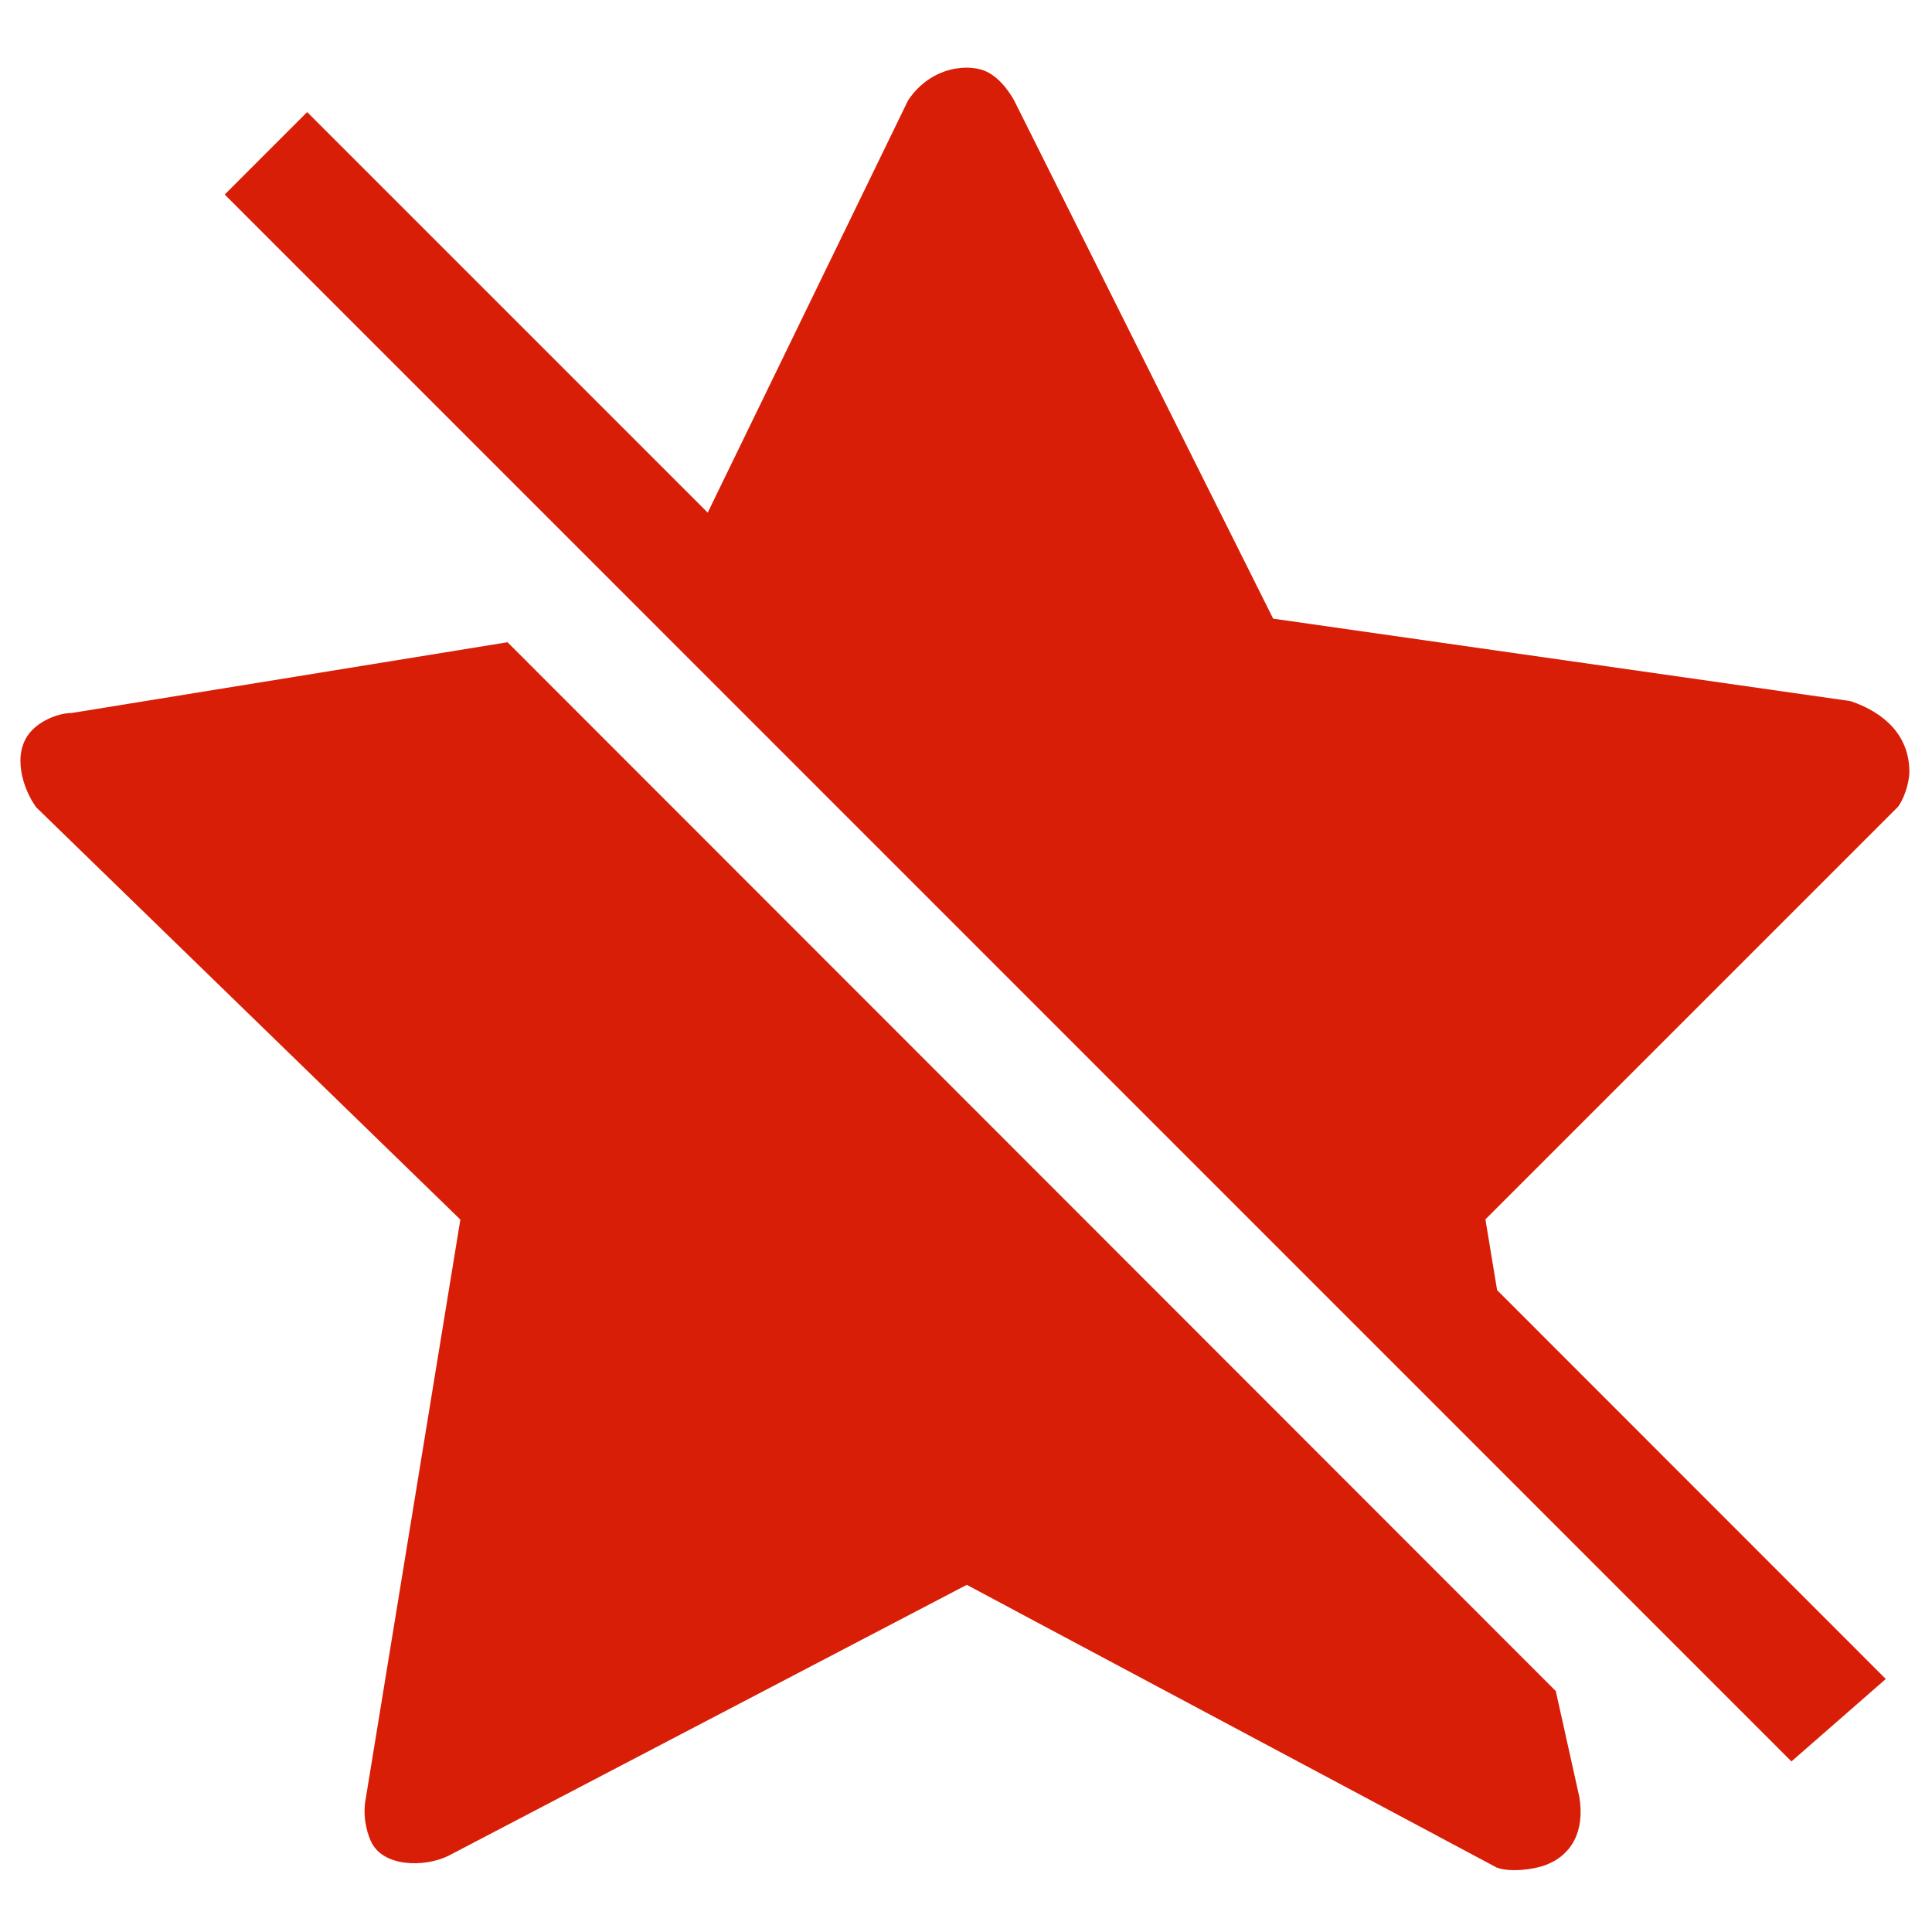 <svg t="1586768474164" class="icon" viewBox="0 0 1024 1024" version="1.1" xmlns="http://www.w3.org/2000/svg" p-id="17267" width="32" height="32"><path d="M1012 409.1c0-18.7-12.5-31.2-31.2-37.5l-306-43.7L537.5 53.2c-3.6-6.4-8.4-12-13.9-14.9-9-4.8-29.8-3.8-42.3 14.9L375.1 271.7 162.8 59.4l-43.7 43.7 830.4 830.5 50-43.7-206-206.1-6.2-37.5 218.5-218.5c2.9-3.4 6.2-12.5 6.2-18.7zM269 340.4L38 377.9c-6.2 0-16.1 3.4-21.9 10.1-9.9 11.5-4.1 30 3.1 39.9L244 646.4l-50 306c-1.9 9.3 0 17.6 2.5 23.3 6.2 14.1 28.7 14.1 41.2 7.9L512.4 840l281 149.9c7.4 2.6 19.4 0.9 25.3-1.2 14.6-5.3 21.3-18.4 18.4-36.2l-12.5-56.2L269 340.4z" p-id="17268" fill="#d81e06"></path></svg>

